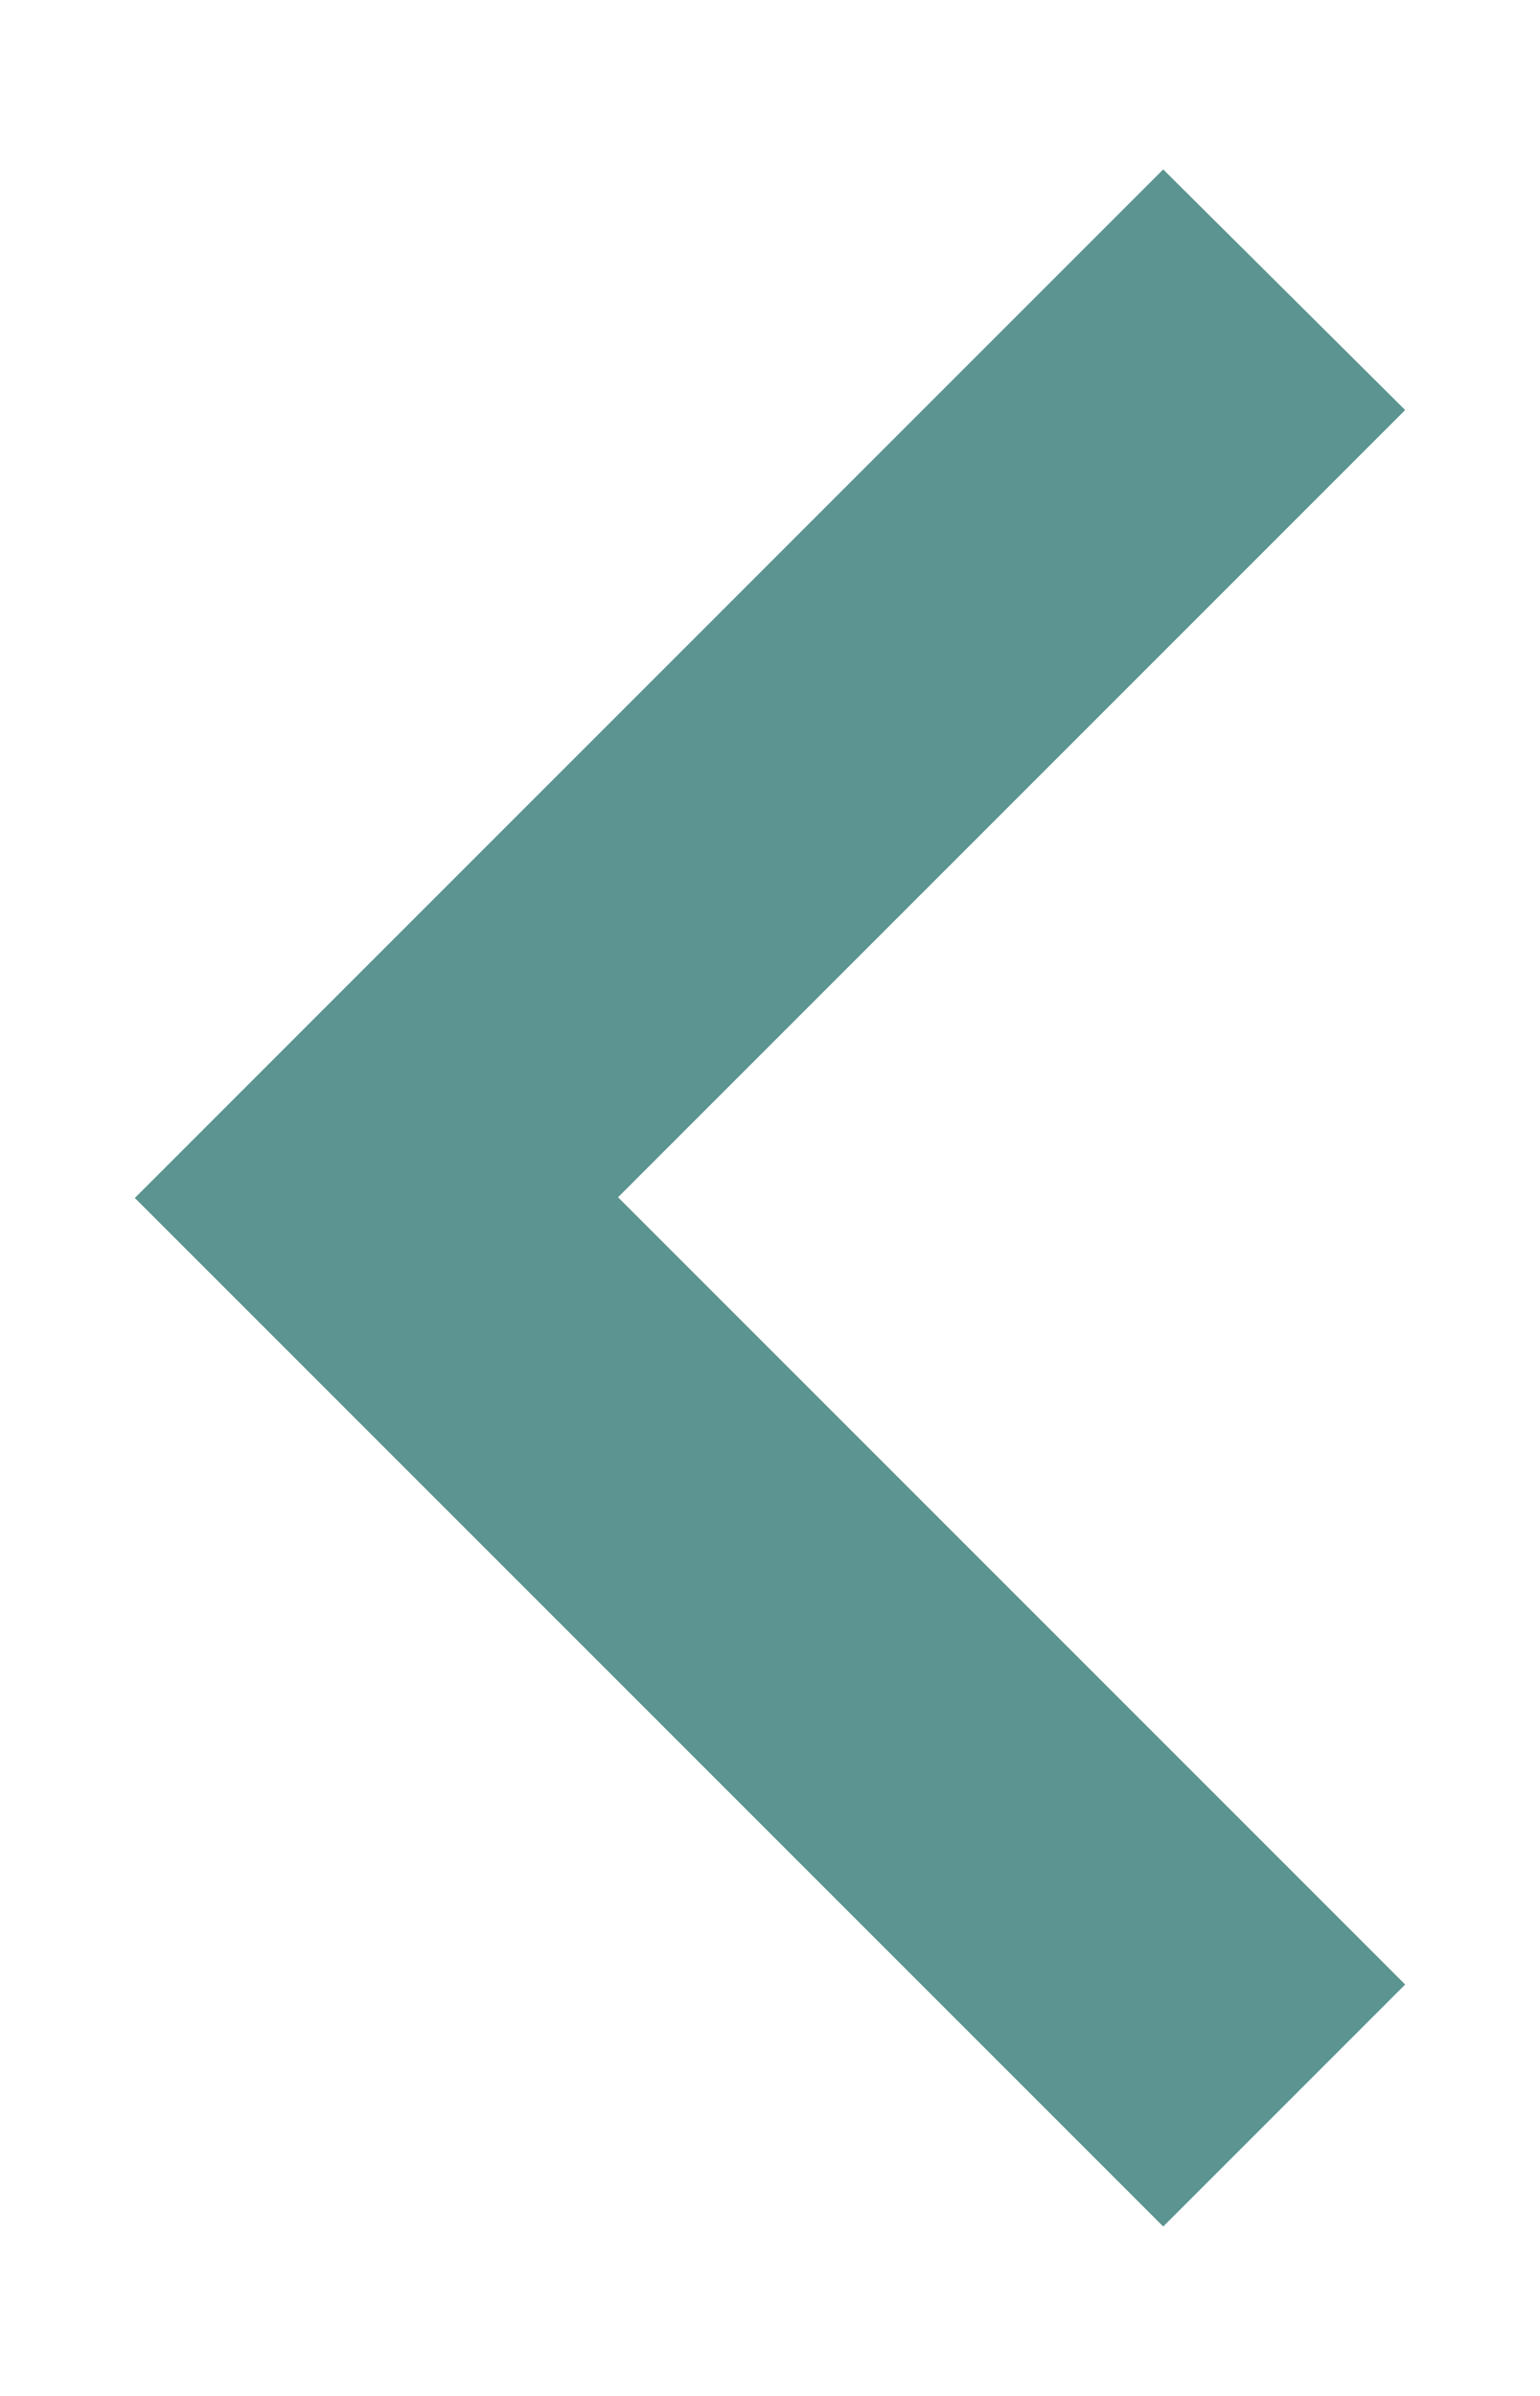 <svg width="9" height="14" viewBox="0 0 9 14" fill="none" xmlns="http://www.w3.org/2000/svg">
<path d="M0.788 7L6.798 13.01L8.212 11.596L3.612 6.996L8.212 2.396L6.798 0.99L0.788 7Z" fill="#5B9490"/>
</svg>
